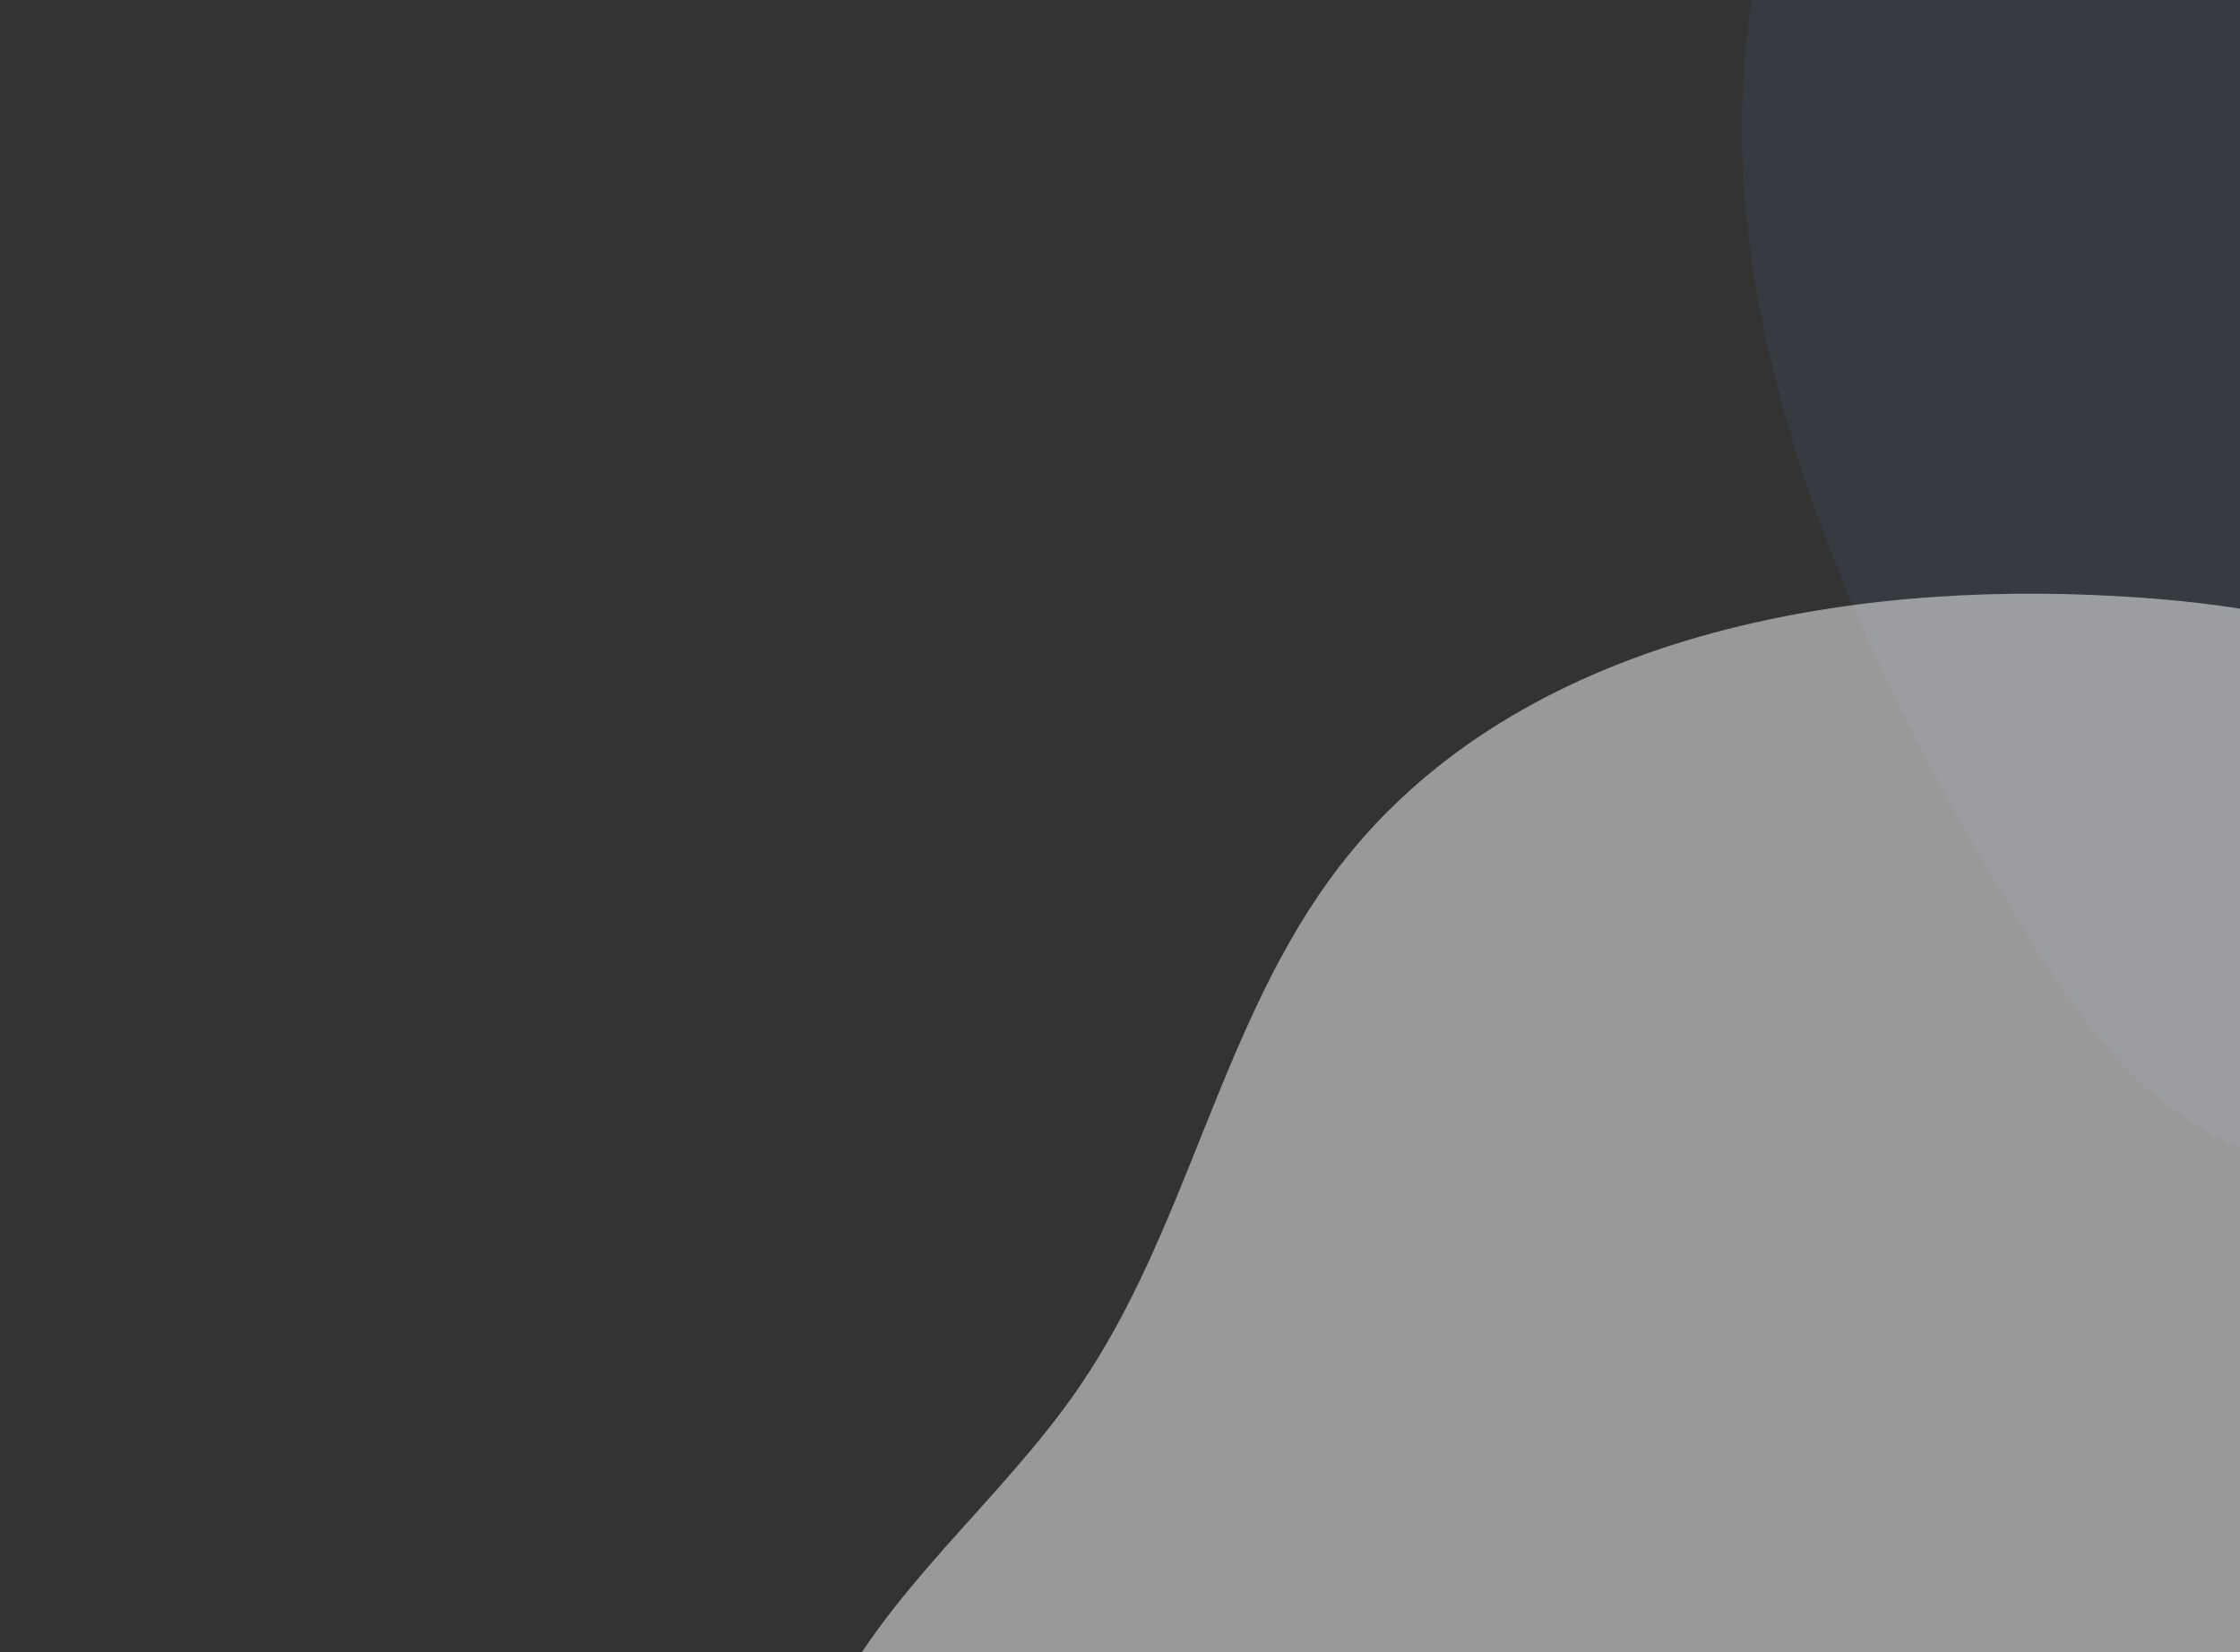 <svg width="1128" height="832" viewBox="0 0 1128 832" fill="none" xmlns="http://www.w3.org/2000/svg">
<rect x="0" y="0" width="1128" height="832" fill="#333333" stroke="none"/>
<g clip-path="url(#clip0_731_10118)">
<path opacity="0.1" d="M881.758 128.965C898.351 246.706 953.817 361.869 1019.28 467.989C1040.64 502.617 1064.18 537.662 1096.82 560.676C1120.36 577.284 1146.95 586.399 1173.06 595.262C1212.77 608.774 1254.64 622.45 1292.23 614.499C1316.14 609.441 1336.35 595.945 1355.68 582.122C1377.81 566.297 1400.3 548.592 1409.75 521.715C1426.38 474.436 1398.56 416.38 1375.21 364.783C1328.7 262.078 1296.61 154.49 1280.53 47.065C1273.96 3.214 1269.93 -40.992 1255.91 -84.24C1241.9 -127.489 1216.11 -170.758 1177.94 -195.367C1143.91 -217.303 1104 -221.768 1068.67 -215.821C917.31 -190.366 859.607 -28.136 881.758 128.965Z" fill="#5189CD"/>
<path opacity="0.5" d="M812.277 1085.3C943.156 1040.32 1060.47 964.209 1176.4 888.977C1233.28 852.003 1291.44 813.846 1331.69 759.228C1356.63 725.427 1373.73 686.503 1381.77 645.274C1389.8 604.046 1388.57 561.547 1378.16 520.854C1367.74 480.162 1348.4 442.295 1321.55 409.998C1294.69 377.7 1260.99 351.78 1222.88 334.115C1170.58 309.852 1112.14 302.125 1054.53 299.684C914.614 293.744 759.85 325.457 674.476 436.404C614.75 513.952 598.818 617.625 543.597 698.369C503.906 756.485 444.885 801.387 415.235 865.217C401.527 895.424 394.987 928.391 396.127 961.543C397.267 994.695 406.054 1027.14 421.805 1056.33C448.358 1104.6 517.724 1168.38 578.205 1164.86C611.654 1162.9 653.284 1134.83 686.18 1124.09C727.961 1110.39 770.647 1099.6 812.277 1085.3Z" fill="white"/>
</g>
<defs>
<clipPath id="clip0_731_10118">
<rect width="1128" height="832" fill="white" transform="matrix(1 0 0 -1 0 832)"/>
</clipPath>
</defs>
</svg>
